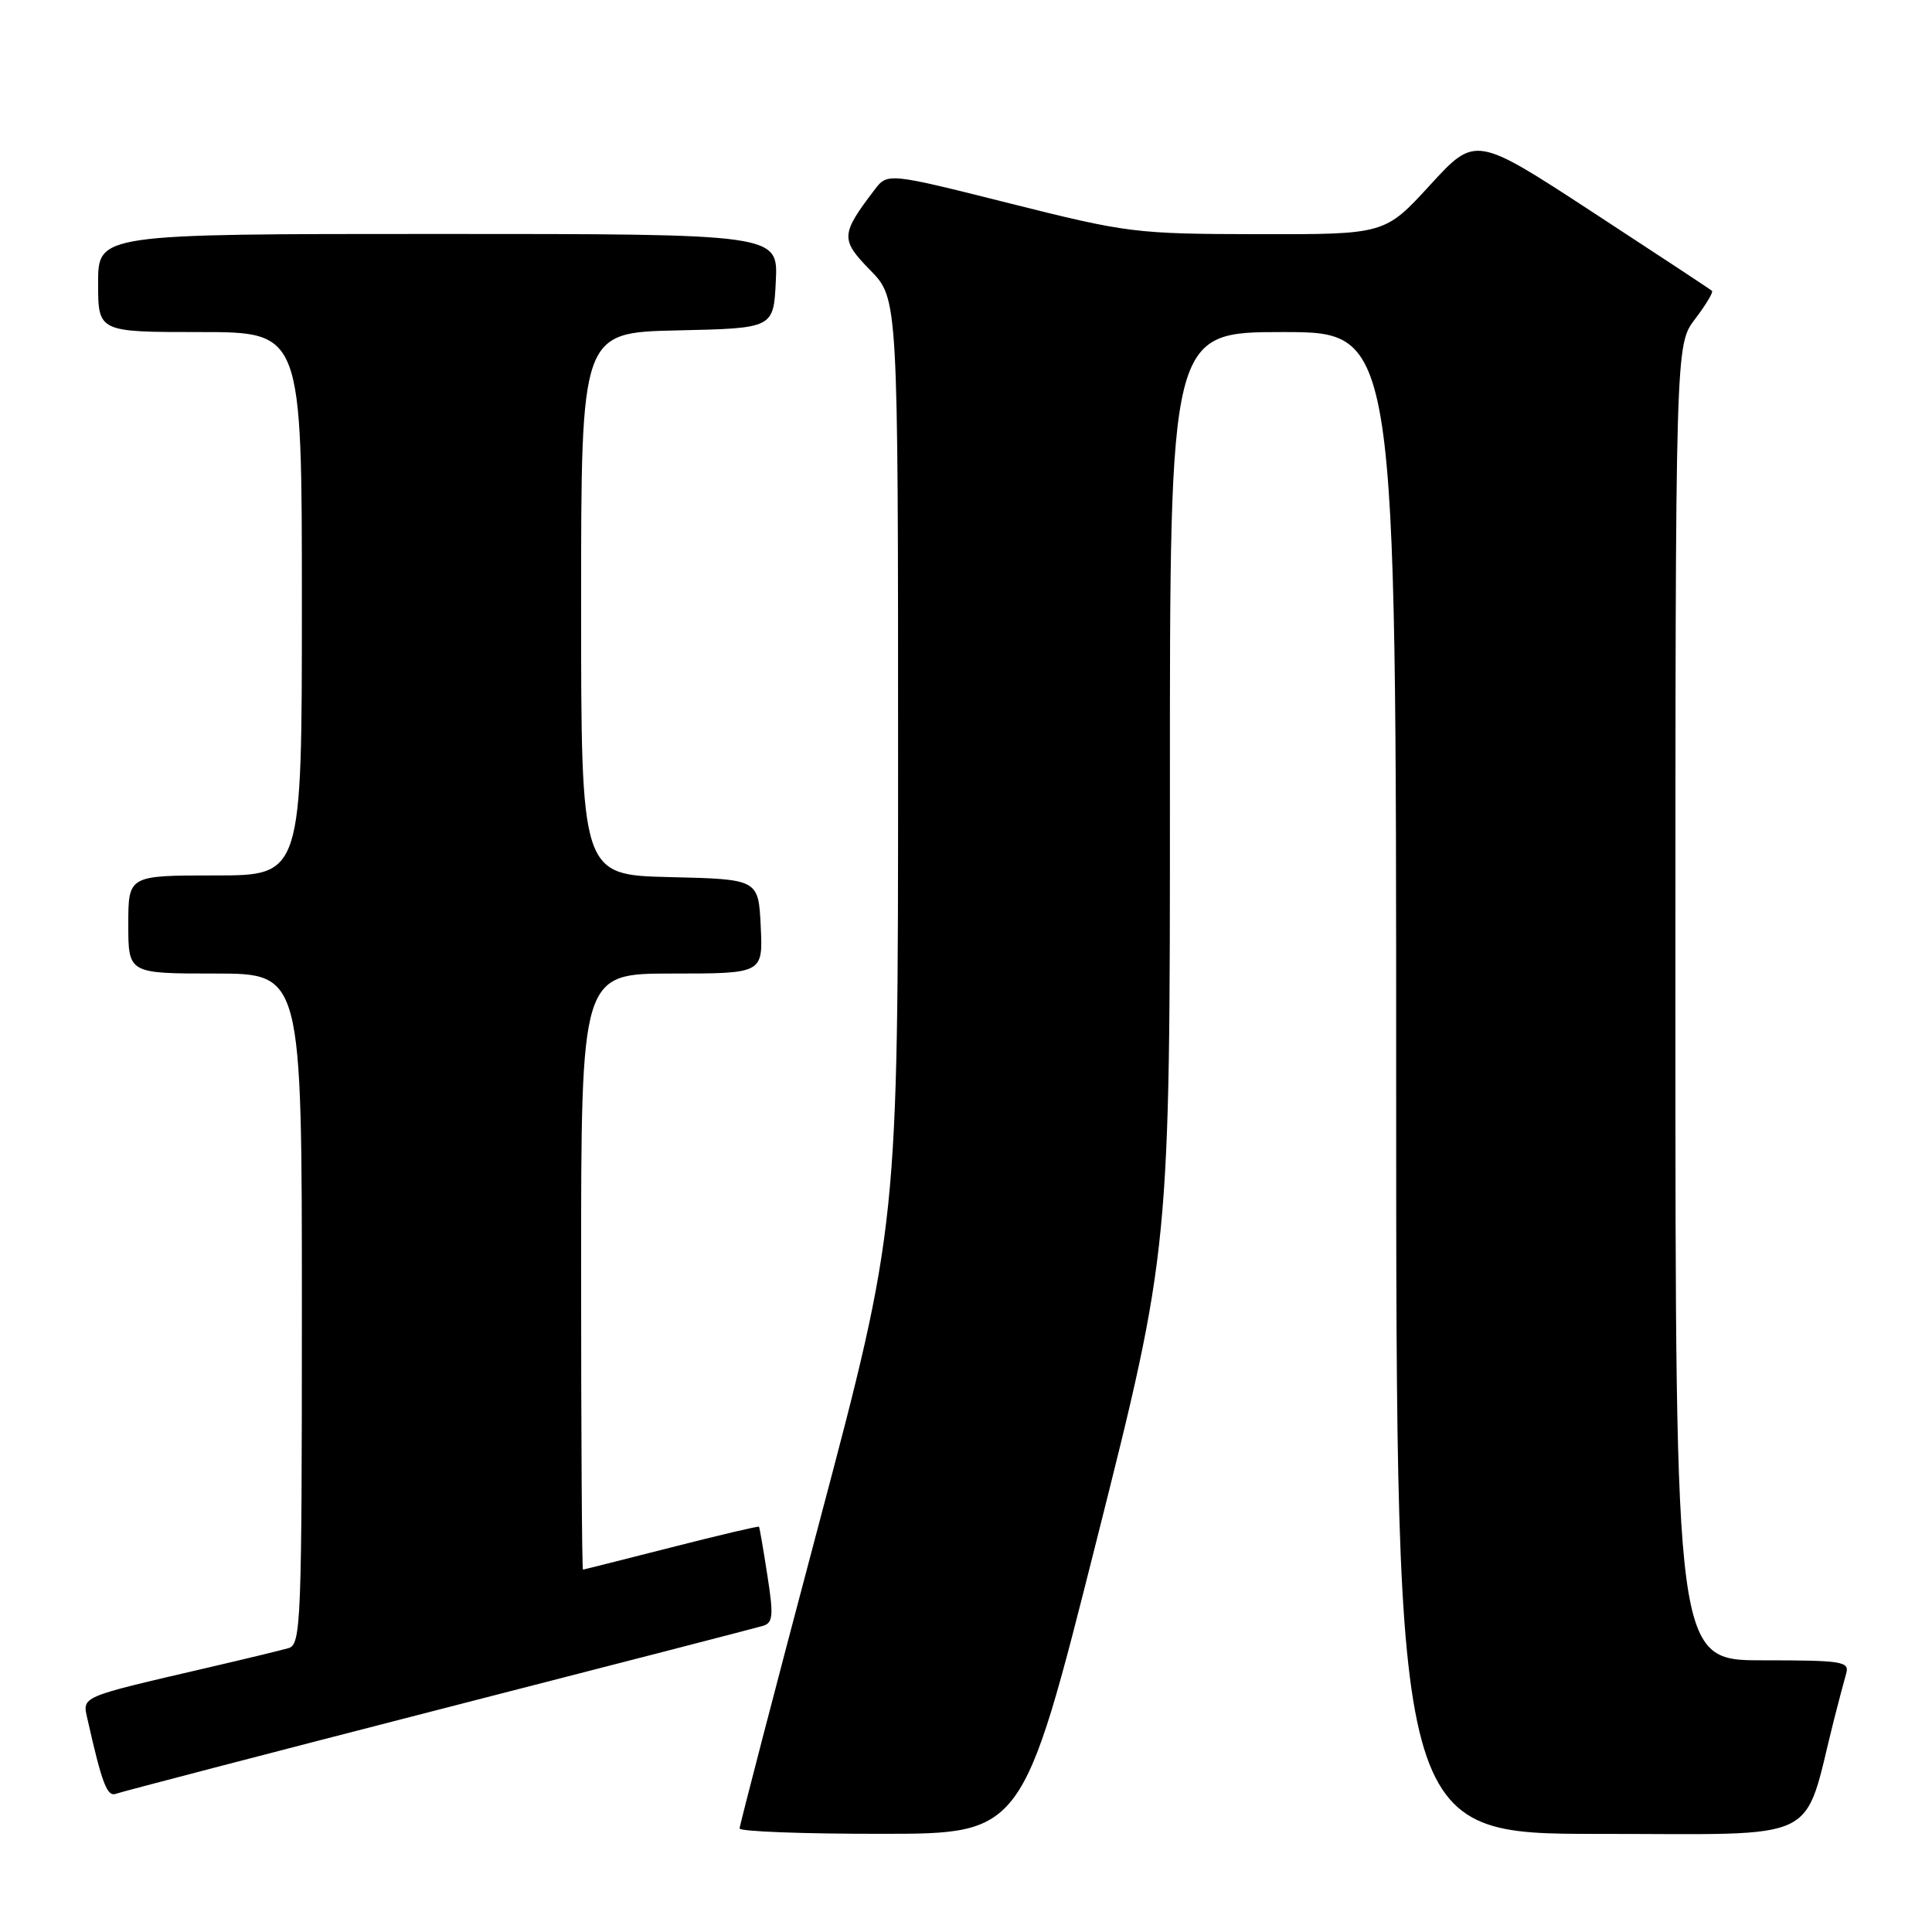 <?xml version="1.0" encoding="UTF-8" standalone="no"?>
<!DOCTYPE svg PUBLIC "-//W3C//DTD SVG 1.1//EN" "http://www.w3.org/Graphics/SVG/1.1/DTD/svg11.dtd" >
<svg xmlns="http://www.w3.org/2000/svg" xmlns:xlink="http://www.w3.org/1999/xlink" version="1.1" viewBox="0 0 256 256">
 <g >
 <path fill="currentColor"
d=" M 145.27 204.24 C 155.03 165.50 155.03 165.50 155.02 104.75 C 155.00 44.00 155.00 44.00 170.00 44.00 C 185.00 44.00 185.00 44.00 185.00 143.50 C 185.00 243.00 185.00 243.00 211.93 243.00 C 241.87 243.00 238.83 244.47 242.98 228.00 C 243.61 225.53 244.35 222.71 244.63 221.75 C 245.09 220.15 244.11 220.00 233.57 220.00 C 222.00 220.00 222.00 220.00 222.00 132.84 C 222.00 45.69 222.00 45.69 224.60 42.28 C 226.03 40.40 227.04 38.72 226.85 38.54 C 226.66 38.36 219.53 33.66 211.00 28.09 C 195.50 17.97 195.50 17.97 189.50 24.51 C 183.50 31.06 183.50 31.06 166.71 31.03 C 150.43 31.00 149.41 30.87 133.76 26.94 C 117.60 22.88 117.60 22.88 115.85 25.19 C 111.38 31.07 111.35 31.75 115.32 35.81 C 119.00 39.58 119.00 39.58 119.00 100.96 C 119.00 162.34 119.00 162.34 108.50 201.95 C 102.72 223.74 98.00 241.89 98.00 242.28 C 98.00 242.68 106.44 243.00 116.75 242.99 C 135.50 242.99 135.50 242.99 145.27 204.24 Z  M 58.07 226.55 C 80.86 220.70 100.21 215.70 101.08 215.44 C 102.43 215.04 102.52 214.10 101.68 208.74 C 101.15 205.31 100.65 202.41 100.57 202.30 C 100.50 202.19 95.28 203.42 88.97 205.03 C 82.66 206.64 77.39 207.97 77.25 207.98 C 77.11 207.99 77.00 190.22 77.00 168.50 C 77.00 129.00 77.00 129.00 89.05 129.00 C 101.10 129.00 101.10 129.00 100.80 122.75 C 100.50 116.50 100.50 116.50 88.75 116.22 C 77.00 115.94 77.00 115.94 77.00 80.00 C 77.00 44.06 77.00 44.06 89.75 43.78 C 102.50 43.50 102.50 43.50 102.80 37.25 C 103.10 31.00 103.10 31.00 58.05 31.00 C 13.00 31.00 13.00 31.00 13.00 37.50 C 13.00 44.00 13.00 44.00 26.50 44.00 C 40.00 44.00 40.00 44.00 40.00 80.00 C 40.00 116.00 40.00 116.00 28.50 116.00 C 17.00 116.00 17.00 116.00 17.00 122.50 C 17.00 129.00 17.00 129.00 28.50 129.00 C 40.00 129.00 40.00 129.00 40.00 173.43 C 40.00 214.89 39.88 217.90 38.25 218.38 C 37.29 218.66 32.45 219.83 27.50 220.98 C 10.42 224.95 10.91 224.74 11.59 227.79 C 13.52 236.36 14.20 238.14 15.38 237.68 C 16.08 237.42 35.29 232.41 58.07 226.55 Z "/>
</g>
</svg>